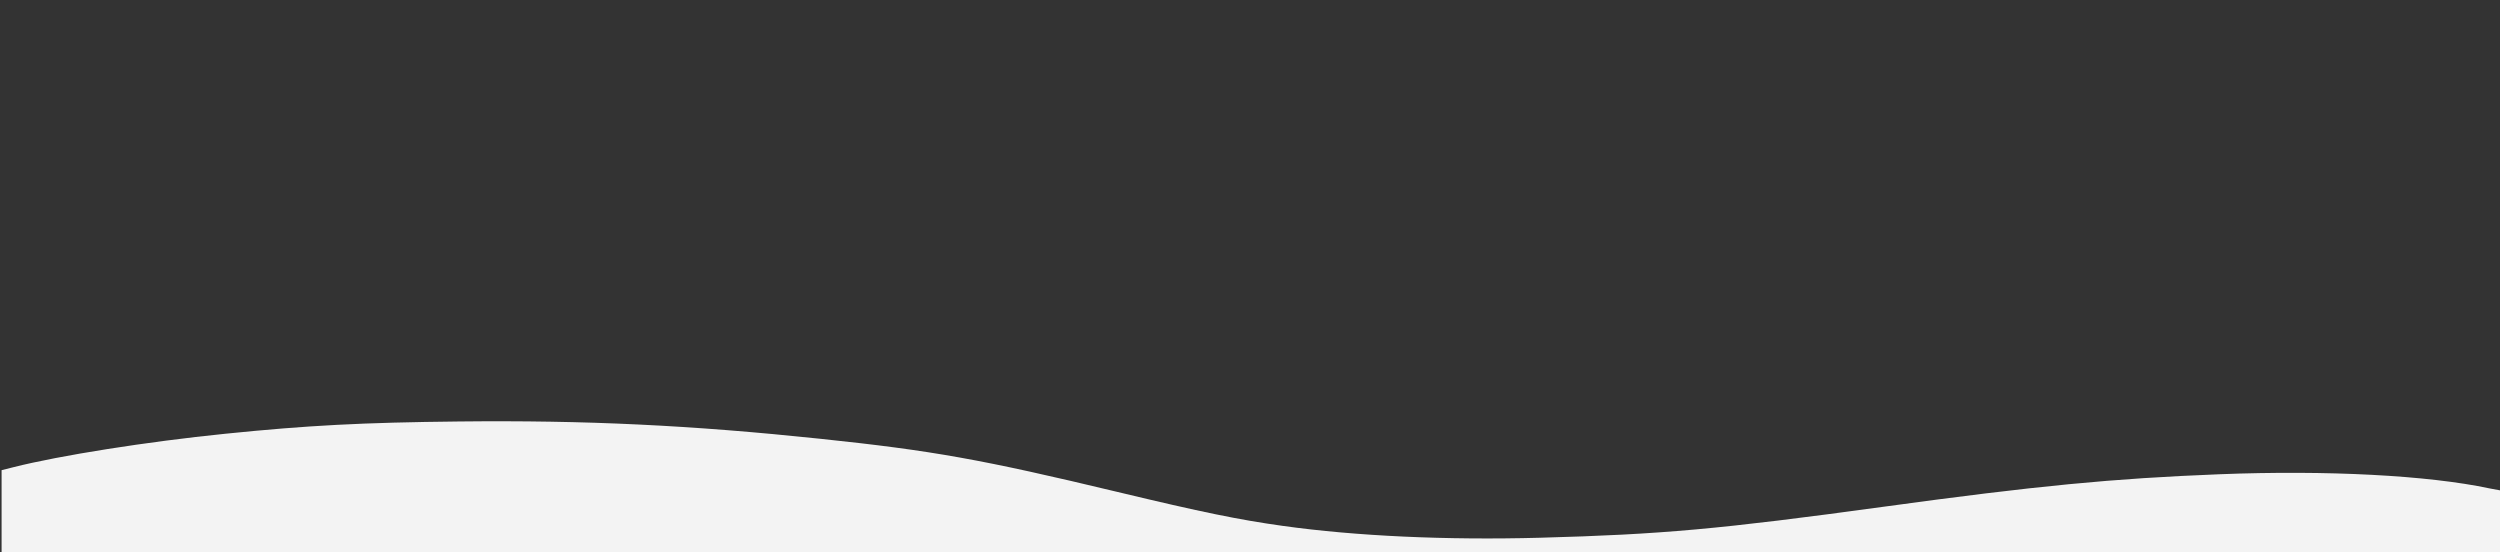 <?xml version="1.0" encoding="UTF-8" standalone="no"?>
<!-- Created with Inkscape (http://www.inkscape.org/) -->

<svg
   width="210mm"
   height="46.4mm"
   viewBox="0 0 210 46.4"
   version="1.1"
   id="svg5"
   inkscape:version="1.1 (c68e22c387, 2021-05-23)"
   sodipodi:docname="waveDOWN.svg"
   xmlns:inkscape="http://www.inkscape.org/namespaces/inkscape"
   xmlns:sodipodi="http://sodipodi.sourceforge.net/DTD/sodipodi-0.dtd"
   xmlns="http://www.w3.org/2000/svg"
   xmlns:svg="http://www.w3.org/2000/svg">
  <rect x="0" y="0" width="210" height="46.4" fill="#333333" stroke="none"/>
  <sodipodi:namedview
     id="namedview7"
     pagecolor="#ffffff"
     bordercolor="#666666"
     borderopacity="1.0"
     inkscape:pageshadow="2"
     inkscape:pageopacity="0.0"
     inkscape:pagecheckerboard="0"
     inkscape:document-units="mm"
     showgrid="false"
     height="46mm"
     units="mm"
     inkscape:zoom="2.8284271"
     inkscape:cx="456.26065"
     inkscape:cy="115.08163"
     inkscape:window-width="1366"
     inkscape:window-height="745"
     inkscape:window-x="-8"
     inkscape:window-y="-8"
     inkscape:window-maximized="1"
     inkscape:current-layer="layer1" />
  <defs
     id="defs2" />
  <g
     inkscape:label="Capa 1"
     inkscape:groupmode="layer"
     id="layer1">
    <path
       style="fill:#f3f3f3;stroke-width:0.153"
       d="M 0.134,44.937 V 39.495 L 1.145,39.24 c 3.882,-0.981 11.236,-2.141 17.779,-2.805 6.952,-0.705 11.498,-0.944 19.637,-1.031 10.617,-0.114 19.505,0.313 30.384,1.458 9.414,0.991 13.515,1.726 24.952,4.468 7.077,1.697 10.134,2.324 13.866,2.846 6.134,0.857 13.742,1.207 21.601,0.994 10.182,-0.276 15.097,-0.72 28.89,-2.608 12.813,-1.754 19.184,-2.37 28.185,-2.725 9.011,-0.355 17.519,0.09 22.668,1.186 l 1.334,0.249 c -5.4e-4,3.298 -8.5e-4,5.717 -0.001,9.107 H 105.287 0.134 Z"
       id="path3559"
       sodipodi:nodetypes="ccssssssssscccccc" />
  </g>
</svg>
